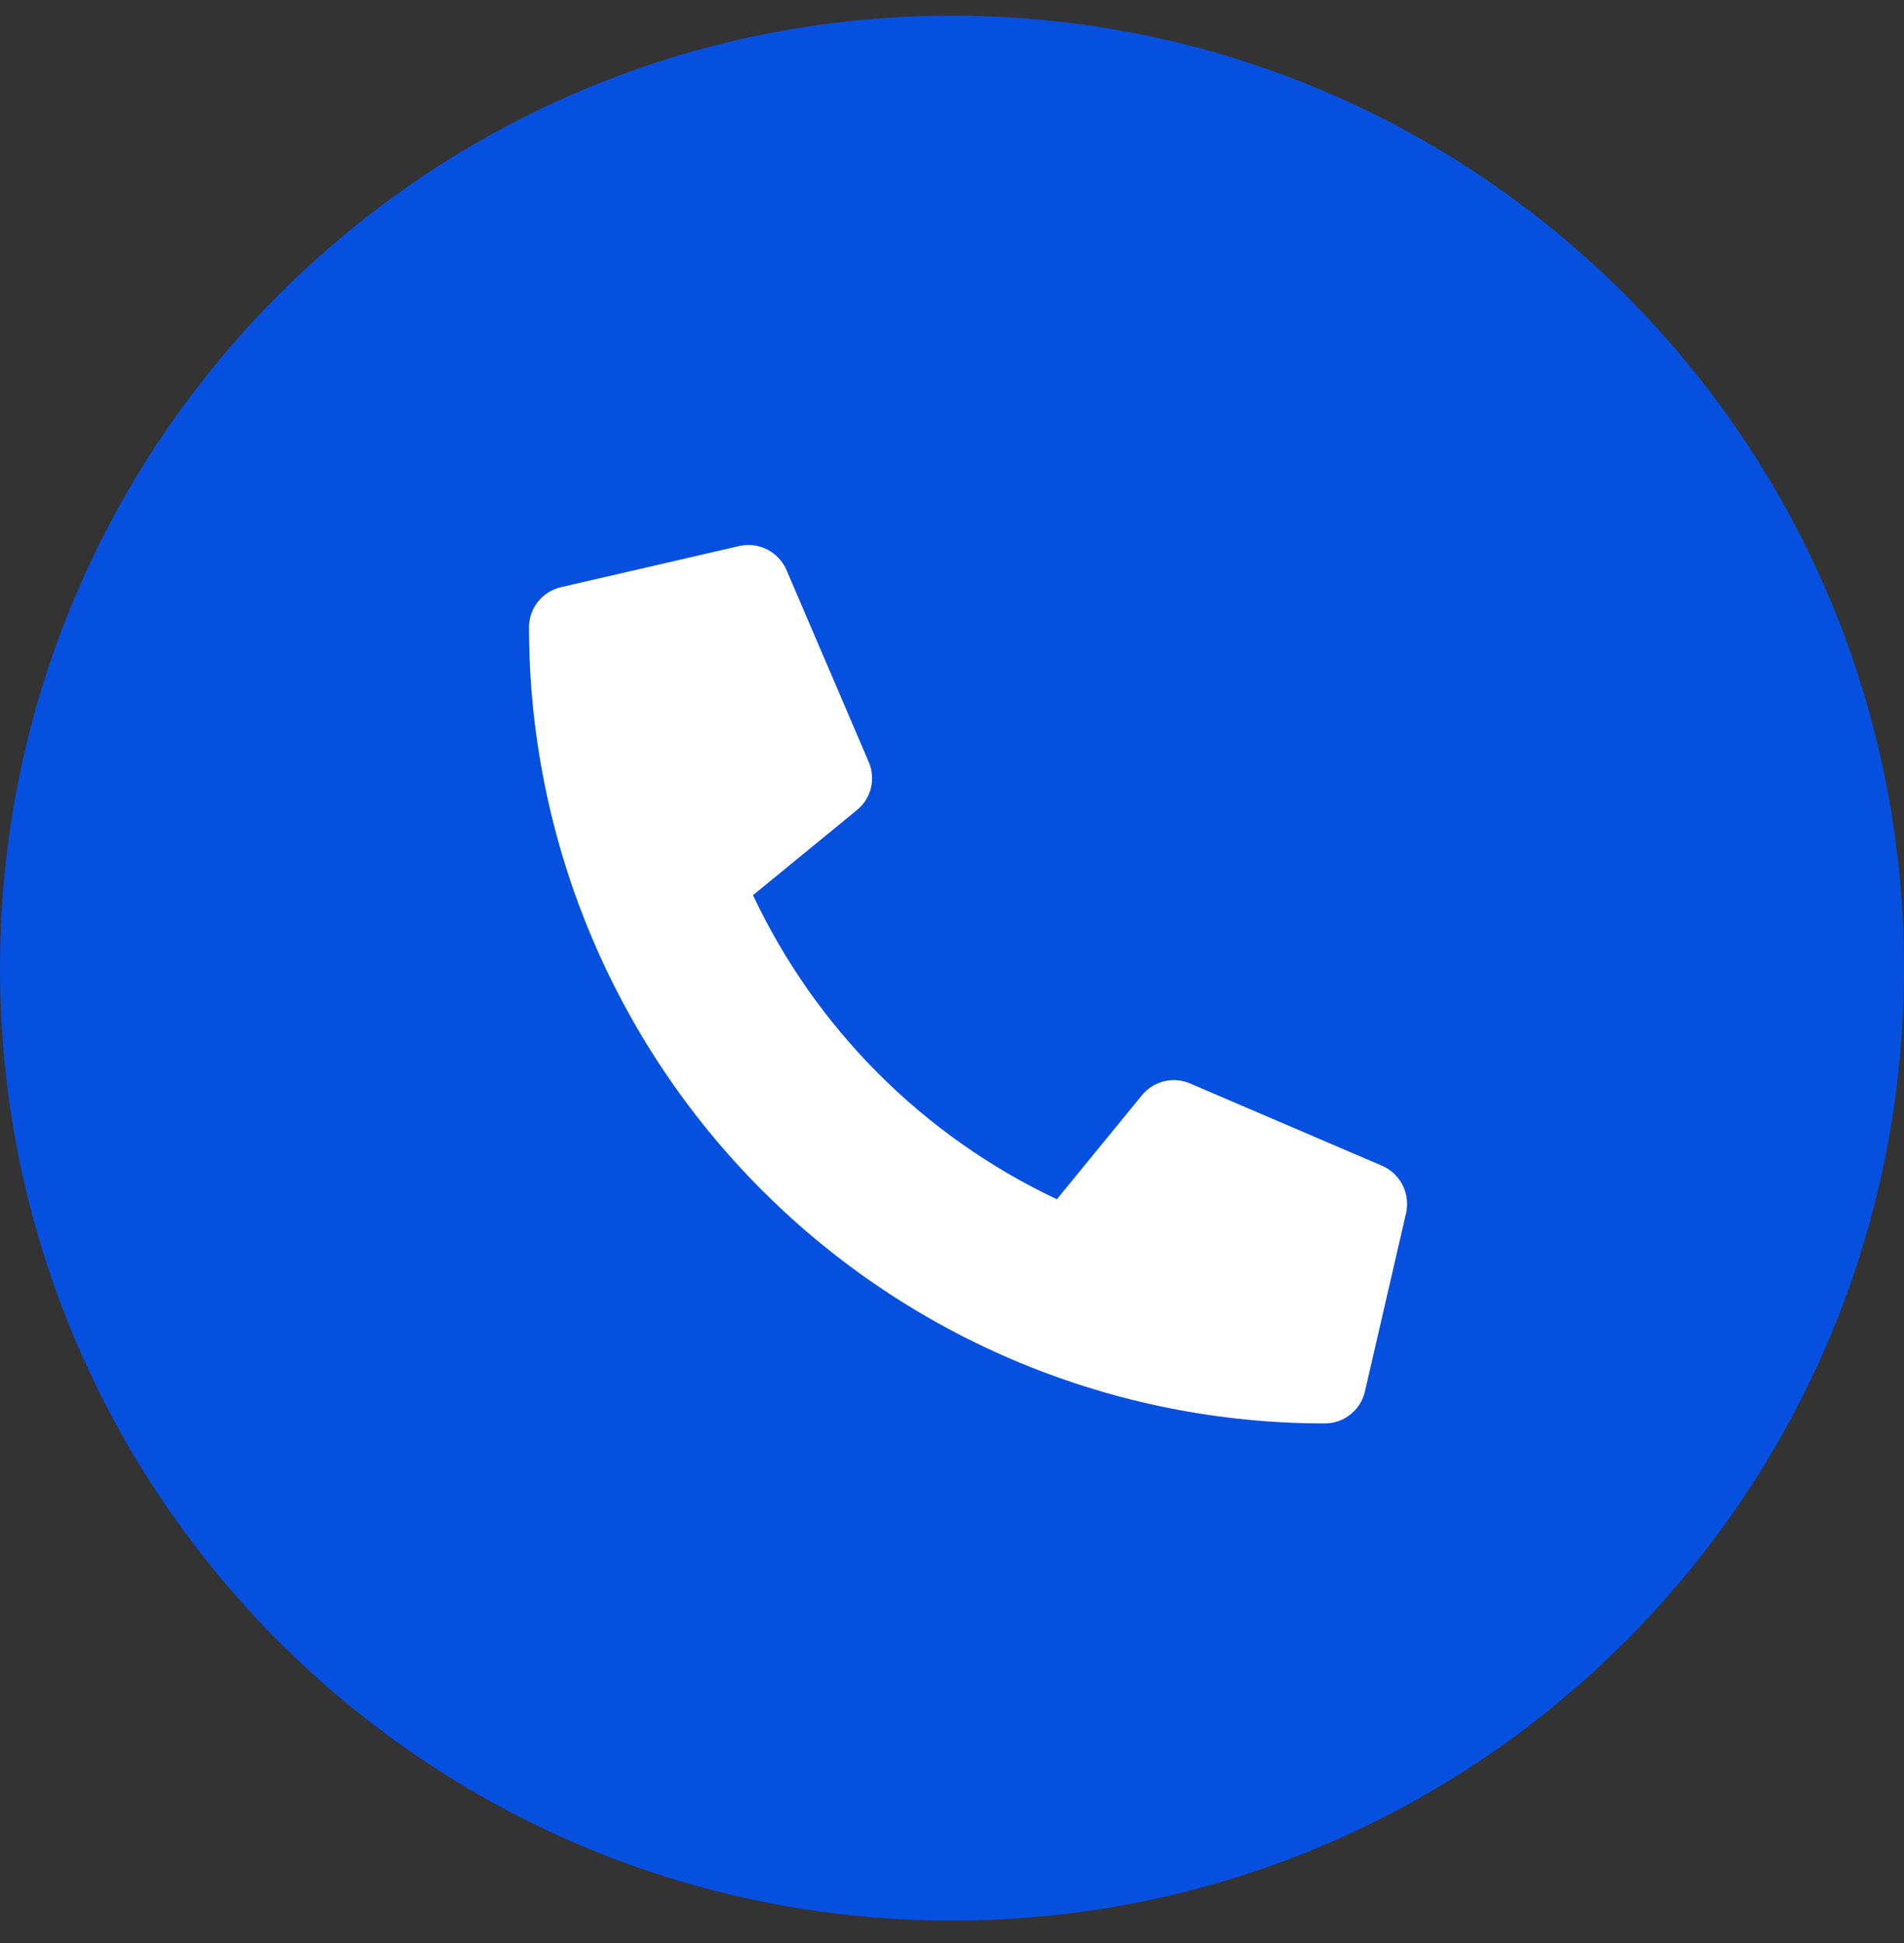 <svg width="50" height="51" viewBox="0 0 50 51" fill="none" xmlns="http://www.w3.org/2000/svg">
<rect x="0" y="0" width="50" height="51" fill="#333333" stroke="none"/>
<path d="M50 25.411C50 11.604 38.807 0.411 25 0.411C11.193 0.411 0 11.604 0 25.411C0 39.218 11.193 50.411 25 50.411C38.807 50.411 50 39.218 50 25.411Z" fill="#0650E0"/>
<path d="M36.293 30.599L31.249 28.438C31.034 28.346 30.794 28.327 30.567 28.383C30.339 28.439 30.136 28.567 29.988 28.748L27.754 31.478C24.248 29.825 21.427 27.003 19.774 23.497L22.504 21.262C22.686 21.115 22.814 20.912 22.87 20.684C22.926 20.457 22.906 20.217 22.814 20.002L20.652 14.958C20.55 14.726 20.371 14.536 20.145 14.422C19.92 14.308 19.661 14.276 19.414 14.332L14.73 15.413C14.492 15.468 14.279 15.602 14.127 15.793C13.975 15.985 13.892 16.222 13.892 16.466C13.892 19.211 14.432 21.928 15.482 24.464C16.532 26.999 18.071 29.303 20.012 31.243C21.952 33.184 24.256 34.723 26.792 35.773C29.327 36.823 32.045 37.364 34.789 37.363C35.033 37.363 35.271 37.28 35.462 37.128C35.654 36.976 35.788 36.763 35.843 36.525L36.924 31.841C36.98 31.593 36.947 31.333 36.832 31.106C36.717 30.879 36.526 30.699 36.293 30.598V30.599Z" fill="white"/>
</svg>
